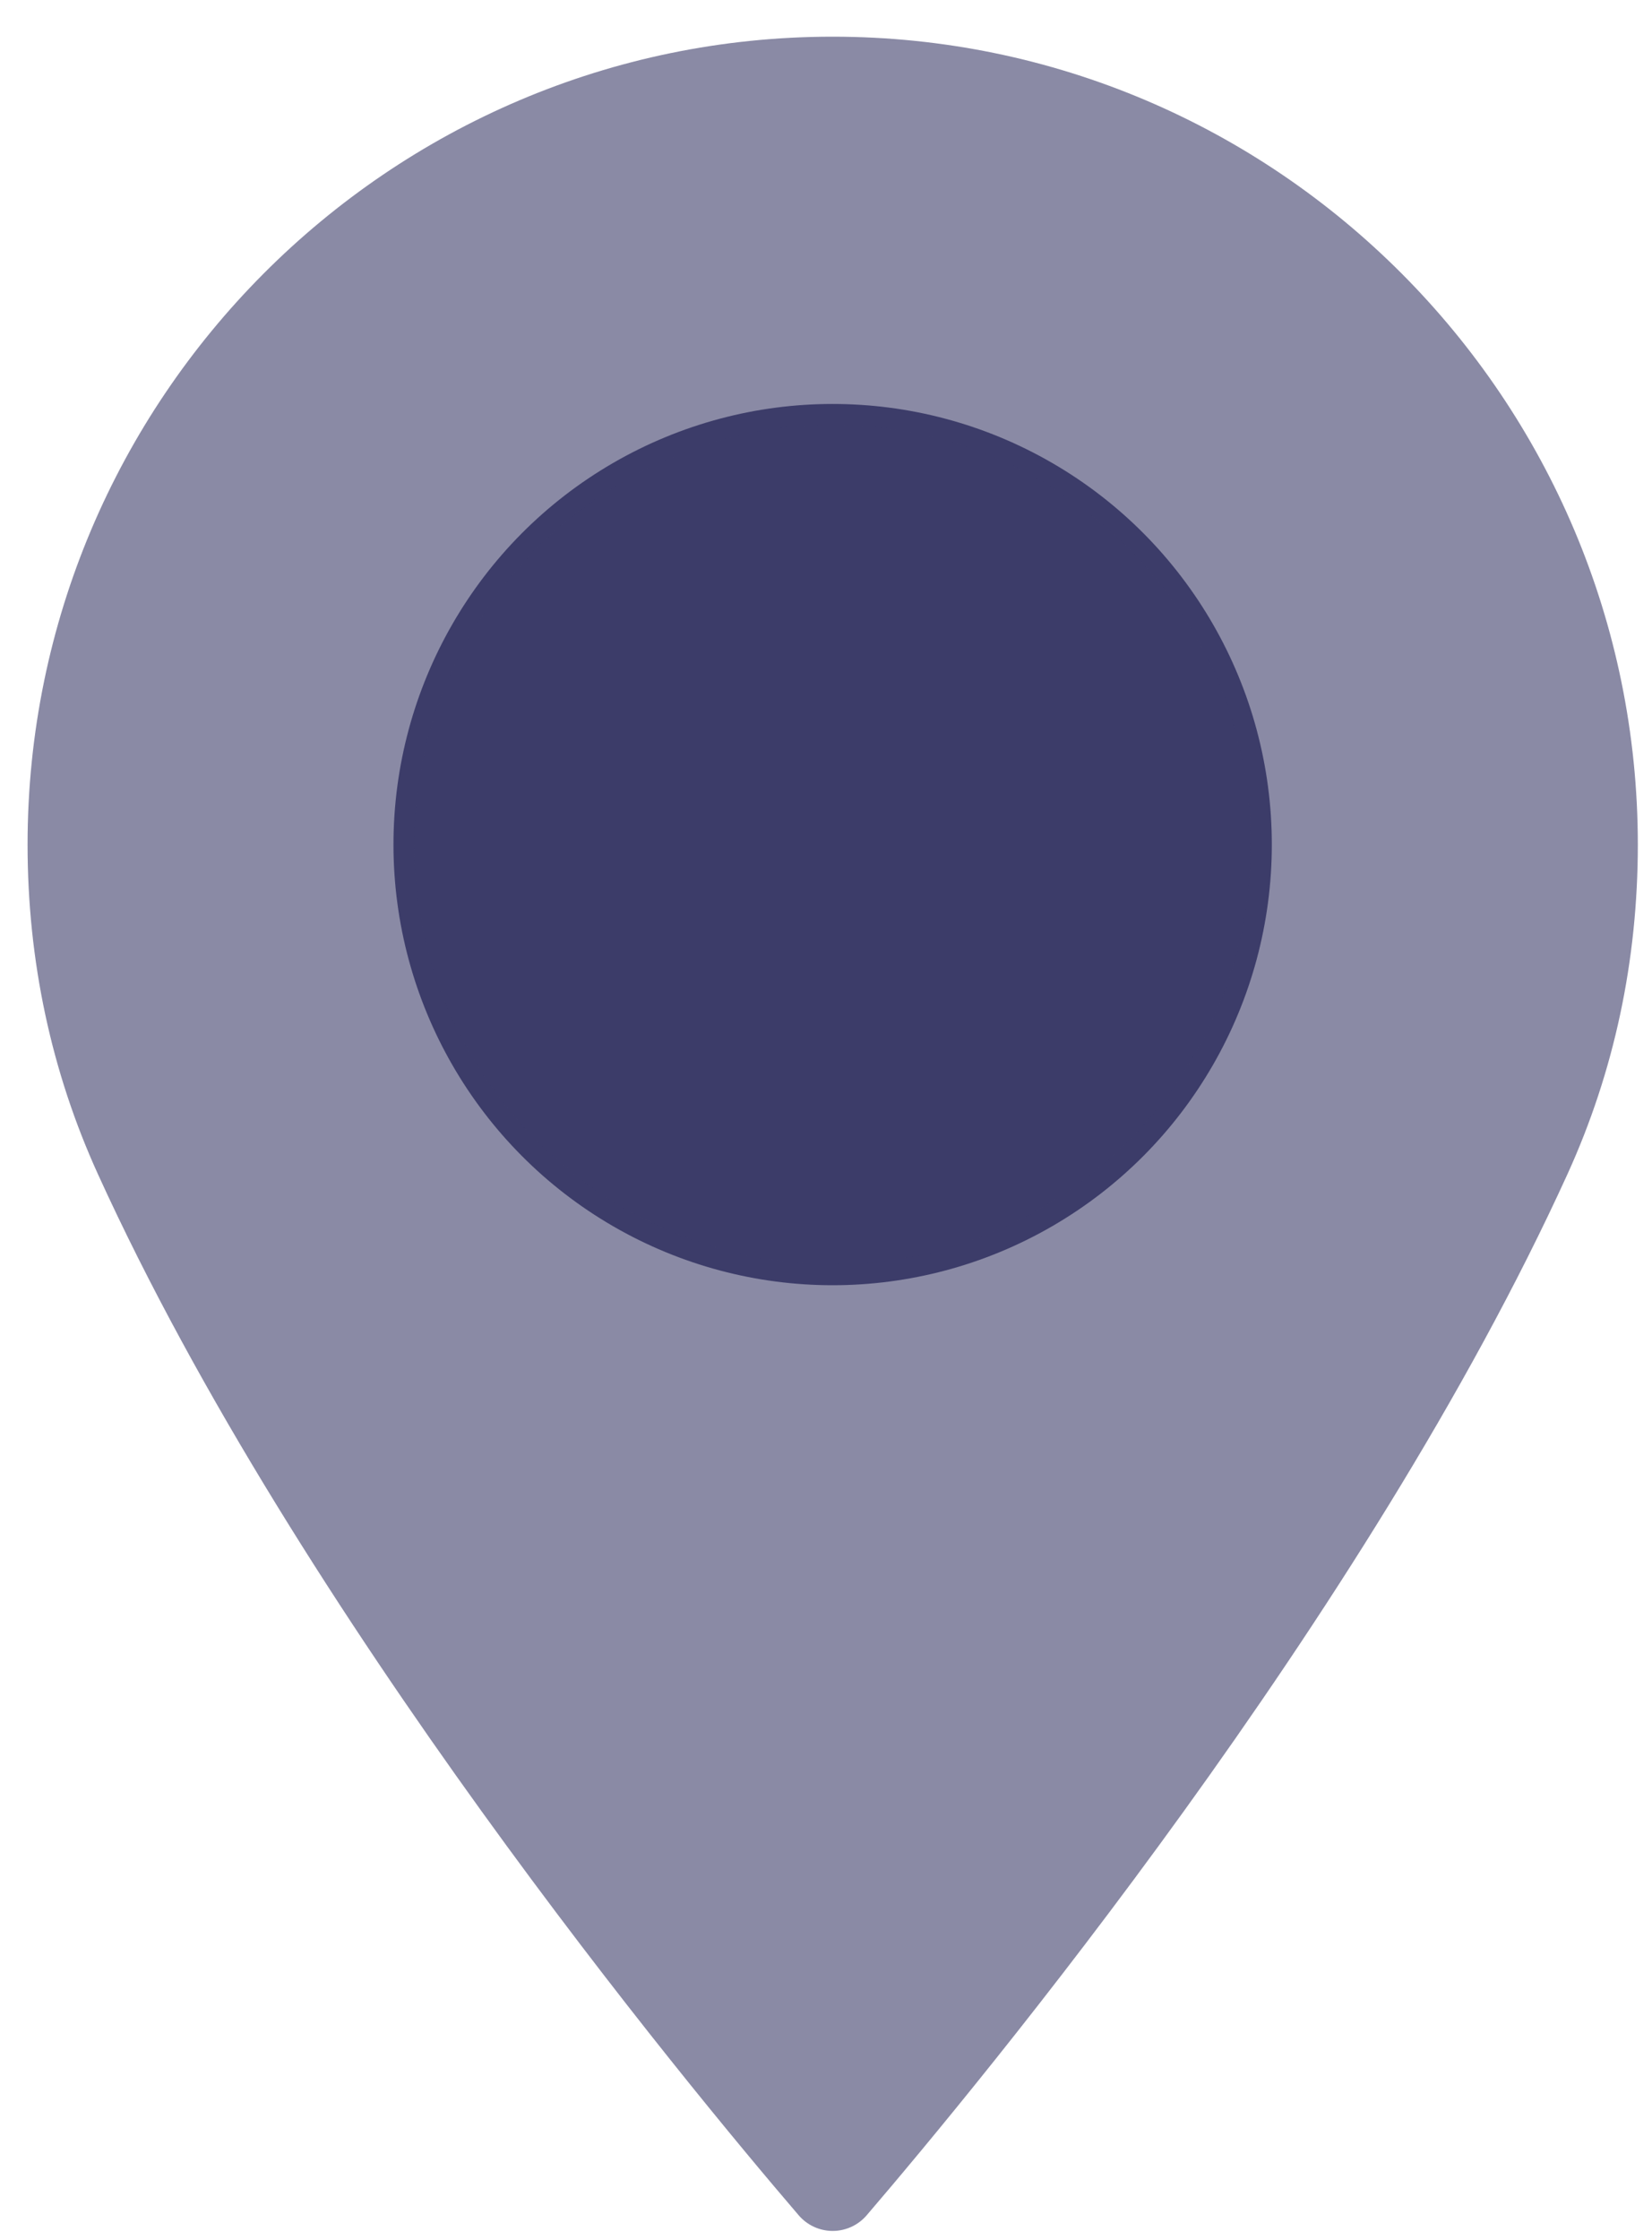 <svg width="45" height="61" viewBox="0 0 45 61" fill="none" xmlns="http://www.w3.org/2000/svg">
    <ellipse cx="22.681" cy="23.001" rx="11.963" ry="12" fill="#3C3C69"/>
    <g opacity="0.6">
        <path d="M22.681 0.999C10.589 0.999 0.751 10.868 0.751 22.999C0.751 26.163 1.396 29.184 2.669 31.979C8.152 44.015 18.665 56.723 21.757 60.33C21.989 60.6 22.326 60.755 22.682 60.755C23.037 60.755 23.375 60.6 23.607 60.33C26.698 56.723 37.211 44.016 42.696 31.979C43.969 29.184 44.614 26.163 44.614 22.999C44.612 10.868 34.774 0.999 22.681 0.999ZM22.681 34.426C16.4 34.426 11.289 29.299 11.289 22.998C11.289 16.697 16.4 11.57 22.681 11.57C28.963 11.57 34.073 16.697 34.073 22.998C34.074 29.299 28.963 34.426 22.681 34.426Z" fill="#3C3C69"/>
    </g>
</svg>

